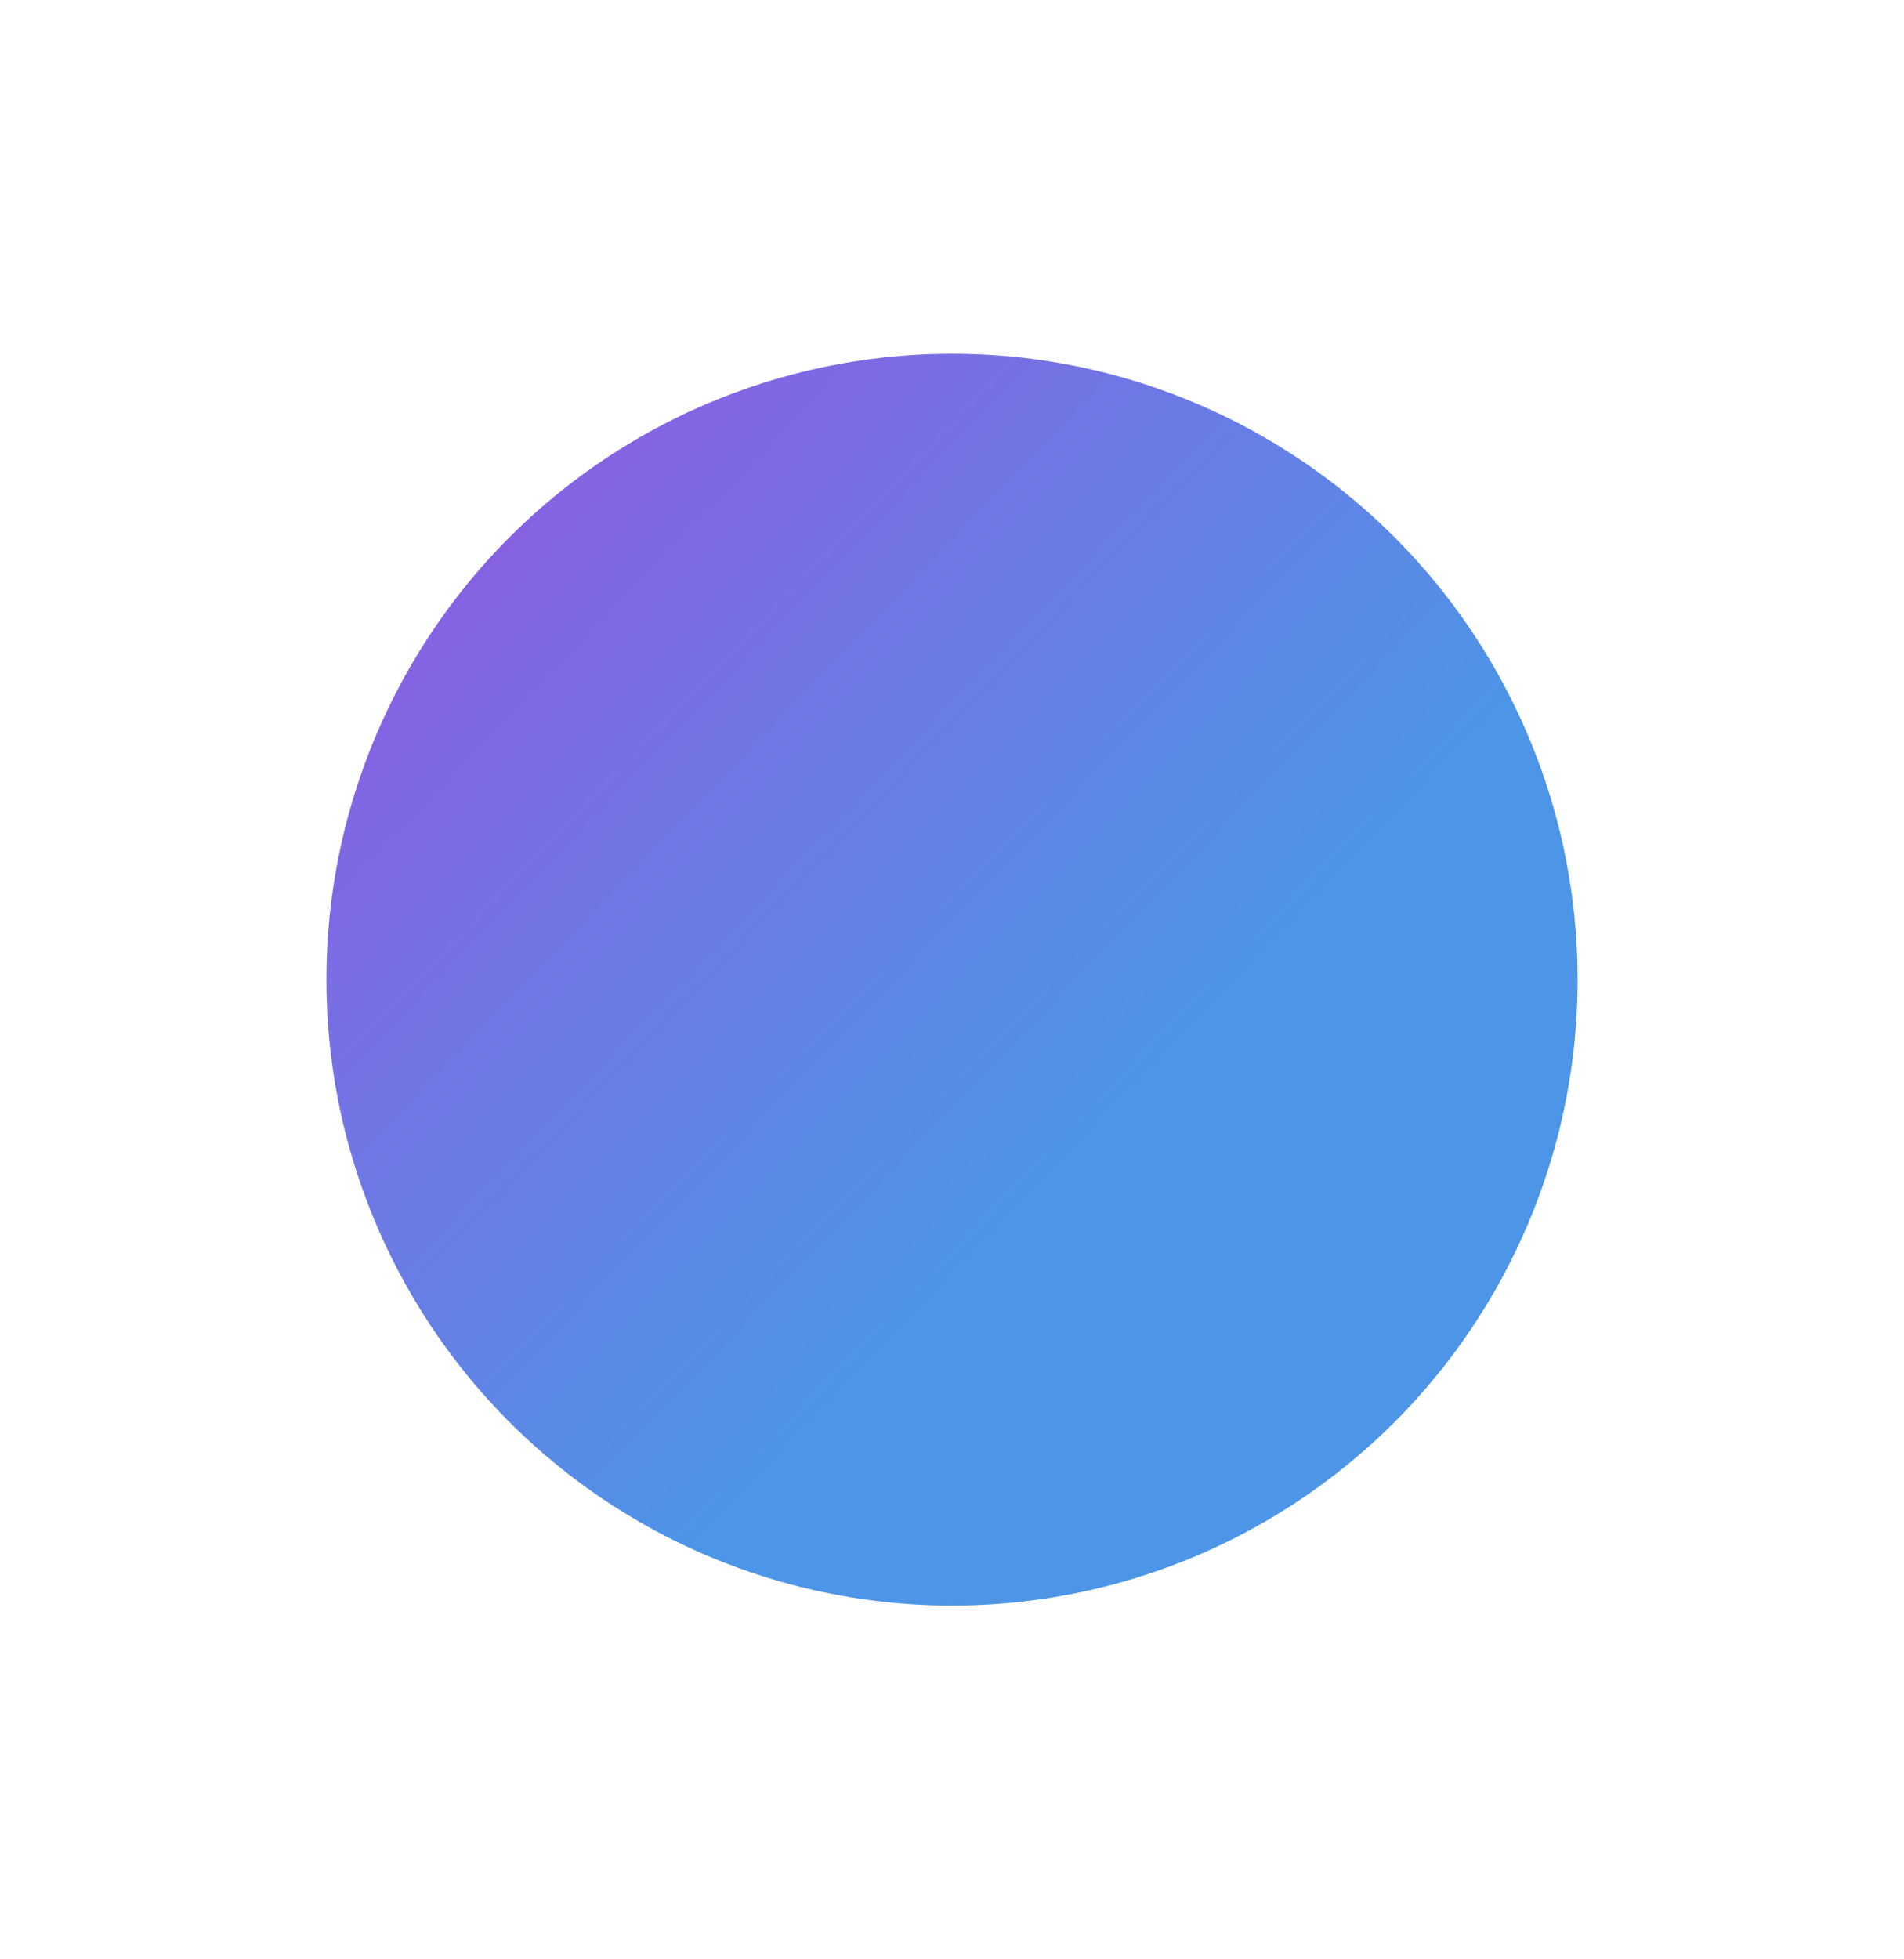 <svg width="35" height="36" viewBox="0 0 35 36" fill="none" xmlns="http://www.w3.org/2000/svg">
<g id="List dot" filter="url(#filter0_d_90_913)">
<circle id="Ellipse 4" cx="16.5" cy="16" r="11.5" fill="url(#paint0_linear_90_913)"/>
</g>
<defs>
<filter id="filter0_d_90_913" x="0" y="0.5" width="35" height="35" filterUnits="userSpaceOnUse" color-interpolation-filters="sRGB">
<feFlood flood-opacity="0" result="BackgroundImageFix"/>
<feColorMatrix in="SourceAlpha" type="matrix" values="0 0 0 0 0 0 0 0 0 0 0 0 0 0 0 0 0 0 127 0" result="hardAlpha"/>
<feOffset dx="1" dy="2"/>
<feGaussianBlur stdDeviation="3"/>
<feComposite in2="hardAlpha" operator="out"/>
<feColorMatrix type="matrix" values="0 0 0 0 0.298 0 0 0 0 0.584 0 0 0 0 0.906 0 0 0 0.15 0"/>
<feBlend mode="normal" in2="BackgroundImageFix" result="effect1_dropShadow_90_913"/>
<feBlend mode="normal" in="SourceGraphic" in2="effect1_dropShadow_90_913" result="shape"/>
</filter>
<linearGradient id="paint0_linear_90_913" x1="5" y1="0.868" x2="21.342" y2="16.605" gradientUnits="userSpaceOnUse">
<stop stop-color="#A24AE1"/>
<stop offset="1" stop-color="#4C95E7"/>
</linearGradient>
</defs>
</svg>
